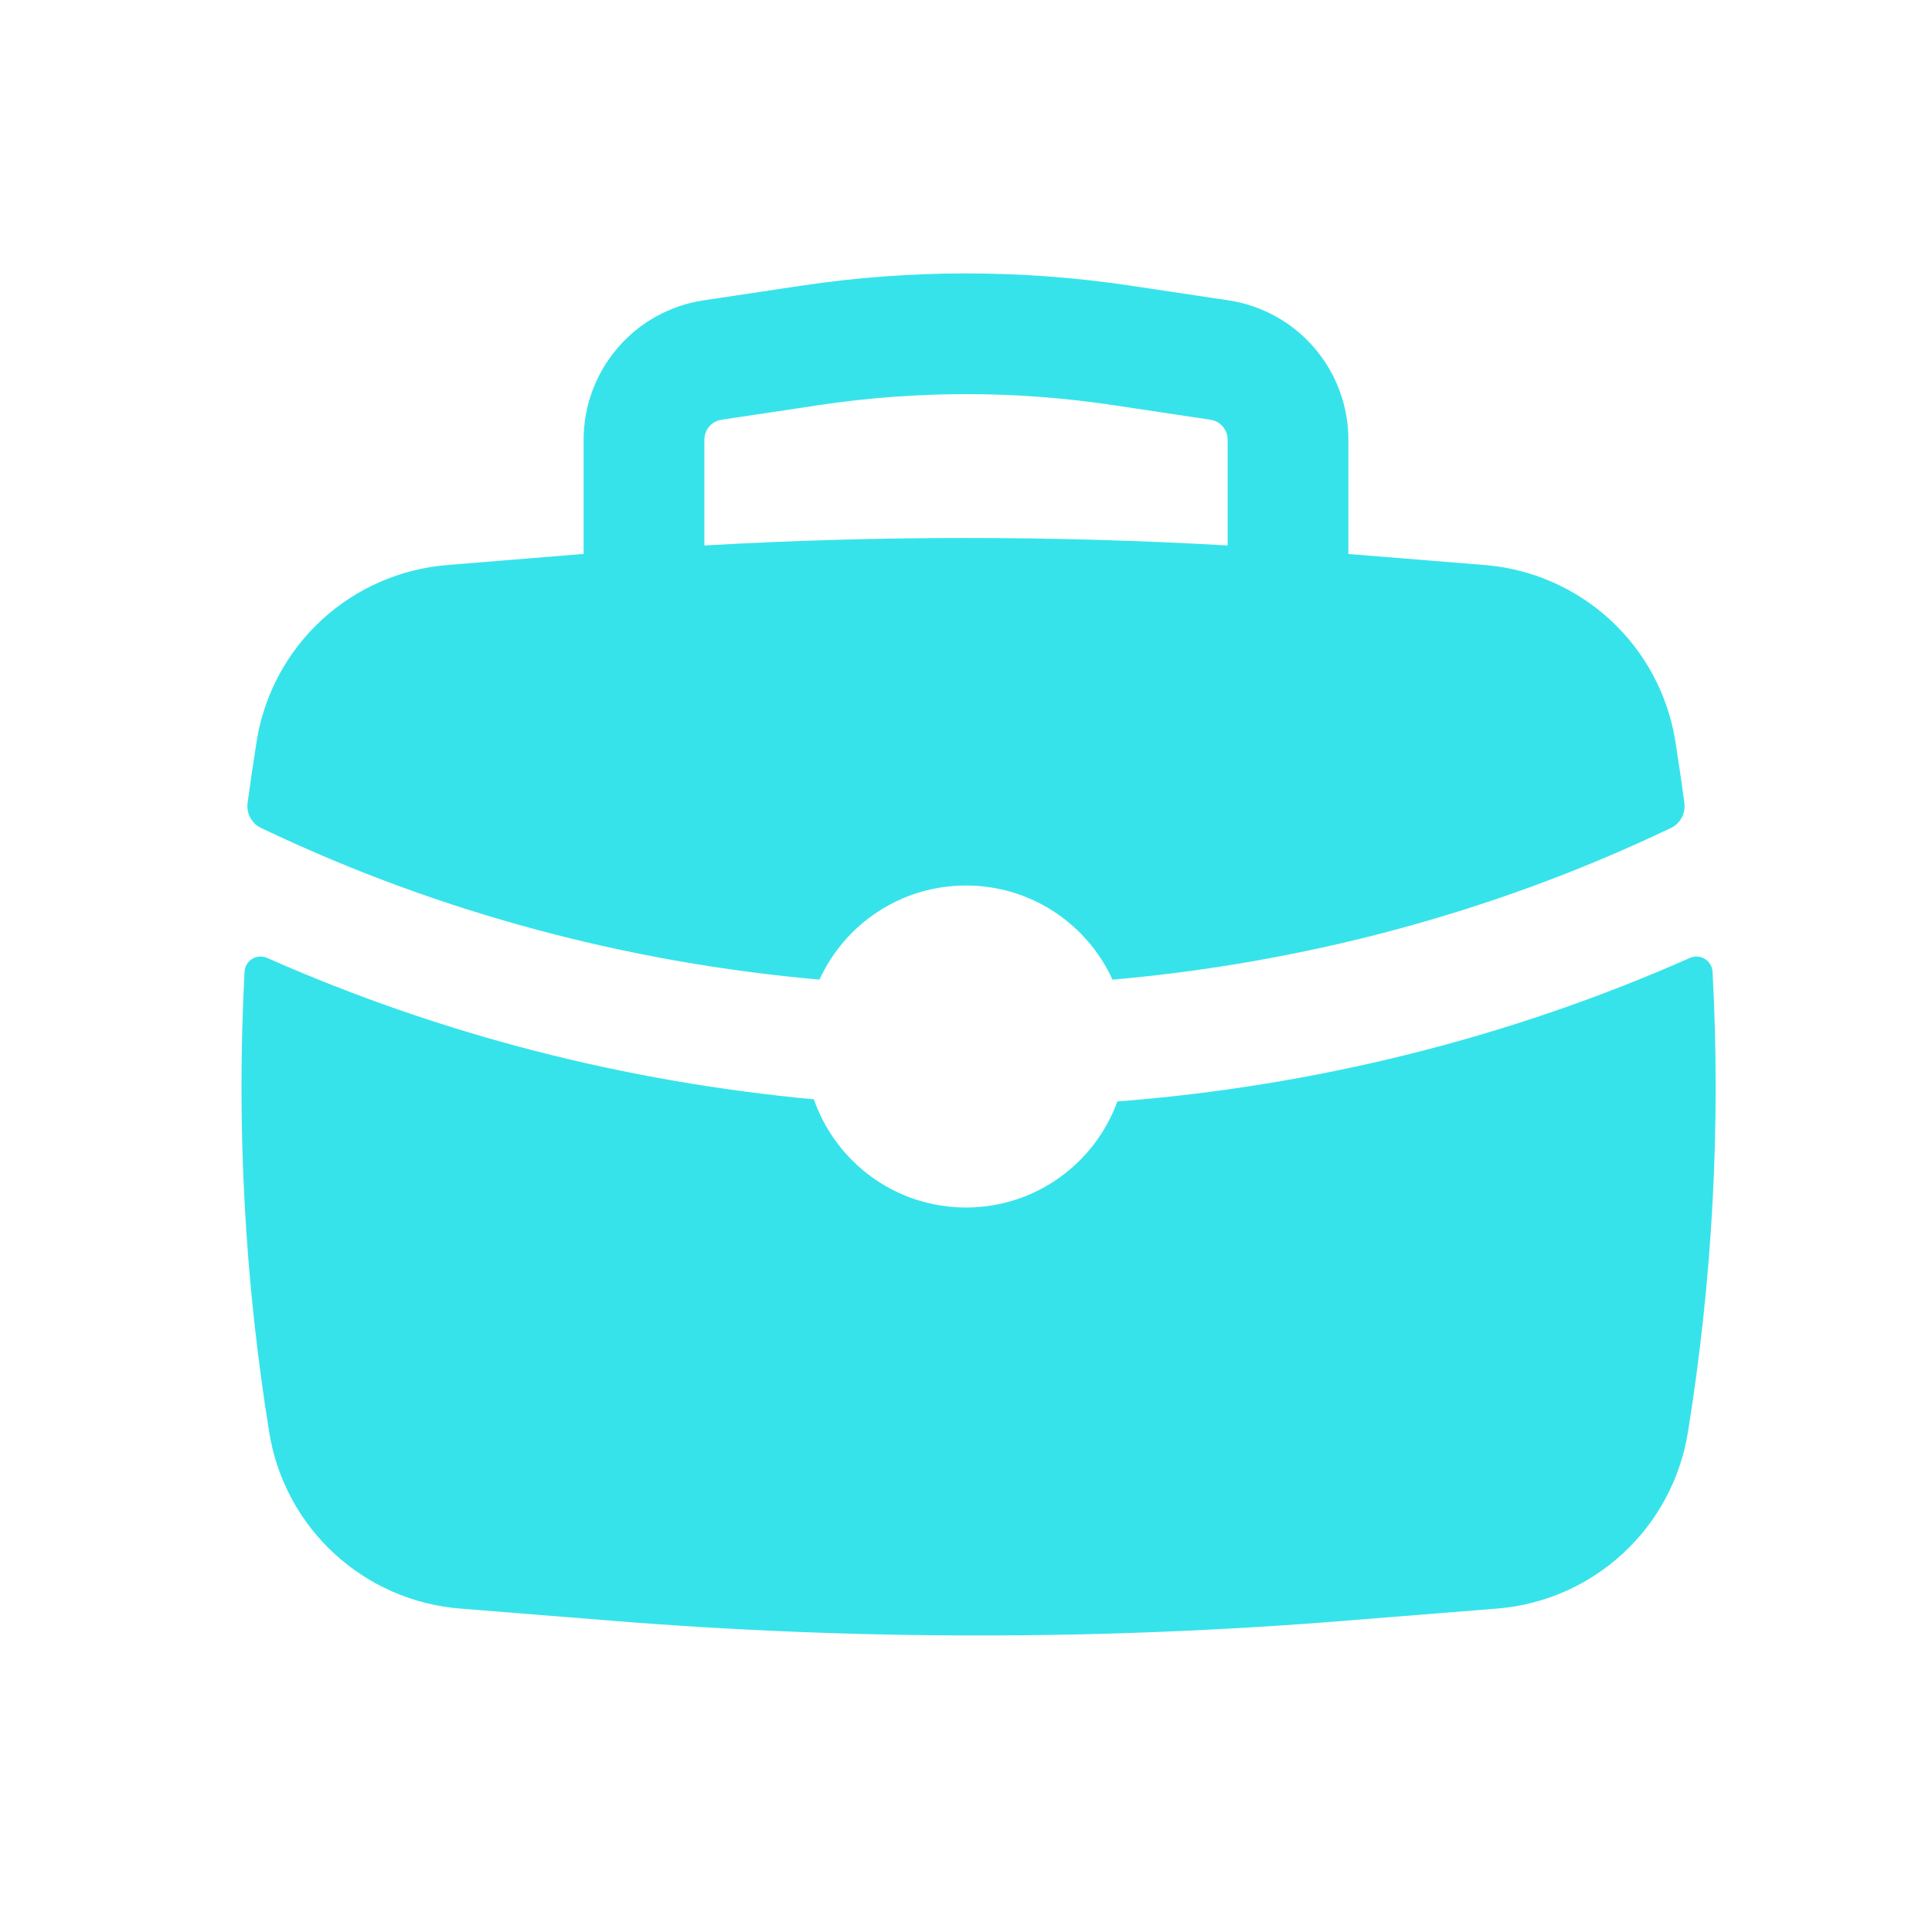 <svg width="24" height="24" viewBox="0 0 24 24" fill="none" xmlns="http://www.w3.org/2000/svg">
<path fill-rule="evenodd" clip-rule="evenodd" d="M7.25 6.881V5.461C7.25 5.042 7.401 4.637 7.674 4.32C7.947 4.002 8.326 3.793 8.74 3.731L9.96 3.548C11.312 3.346 12.688 3.346 14.04 3.548L15.26 3.731C15.674 3.793 16.053 4.002 16.326 4.32C16.6 4.638 16.75 5.043 16.75 5.462V6.882L18.444 7.019C19.026 7.066 19.575 7.306 20.005 7.702C20.434 8.098 20.718 8.627 20.811 9.203C20.852 9.461 20.89 9.719 20.924 9.978C20.932 10.04 20.92 10.104 20.89 10.159C20.86 10.214 20.813 10.259 20.756 10.286L20.679 10.322C18.518 11.345 16.186 11.961 13.82 12.17C13.505 11.479 12.808 11 12 11C11.192 11 10.495 11.479 10.18 12.169C7.814 11.961 5.482 11.345 3.321 10.322L3.244 10.286C3.187 10.259 3.14 10.215 3.11 10.159C3.079 10.104 3.067 10.041 3.075 9.978C3.11 9.719 3.148 9.461 3.189 9.203C3.282 8.627 3.566 8.098 3.995 7.702C4.425 7.306 4.974 7.066 5.556 7.019L7.25 6.881ZM10.11 13.656C7.777 13.44 5.477 12.855 3.32 11.9C3.29 11.887 3.258 11.881 3.226 11.883C3.193 11.884 3.162 11.894 3.134 11.911C3.106 11.928 3.083 11.951 3.066 11.979C3.049 12.006 3.04 12.038 3.038 12.07C2.936 13.985 3.039 15.904 3.345 17.797C3.438 18.373 3.722 18.902 4.151 19.298C4.58 19.694 5.13 19.935 5.712 19.982L7.584 20.132C10.627 20.378 13.684 20.378 16.728 20.132L18.6 19.982C19.182 19.935 19.731 19.694 20.16 19.298C20.59 18.902 20.873 18.373 20.967 17.797C21.273 15.902 21.377 13.982 21.274 12.071V12.07C21.272 12.038 21.262 12.006 21.245 11.979C21.228 11.951 21.205 11.928 21.177 11.911C21.15 11.894 21.118 11.884 21.086 11.883C21.053 11.881 21.021 11.887 20.992 11.9C18.736 12.899 16.323 13.493 13.88 13.683C13.601 14.451 12.865 15 12 15C11.125 15 10.382 14.438 10.11 13.656ZM10.183 5.031C11.388 4.851 12.612 4.851 13.817 5.031L15.037 5.214C15.096 5.223 15.15 5.253 15.189 5.298C15.228 5.343 15.25 5.401 15.25 5.461V6.776C13.085 6.652 10.915 6.652 8.75 6.776V5.461C8.75 5.401 8.772 5.343 8.811 5.298C8.85 5.253 8.904 5.223 8.963 5.214L10.183 5.031Z" fill="#37E3EA"/>
</svg>

